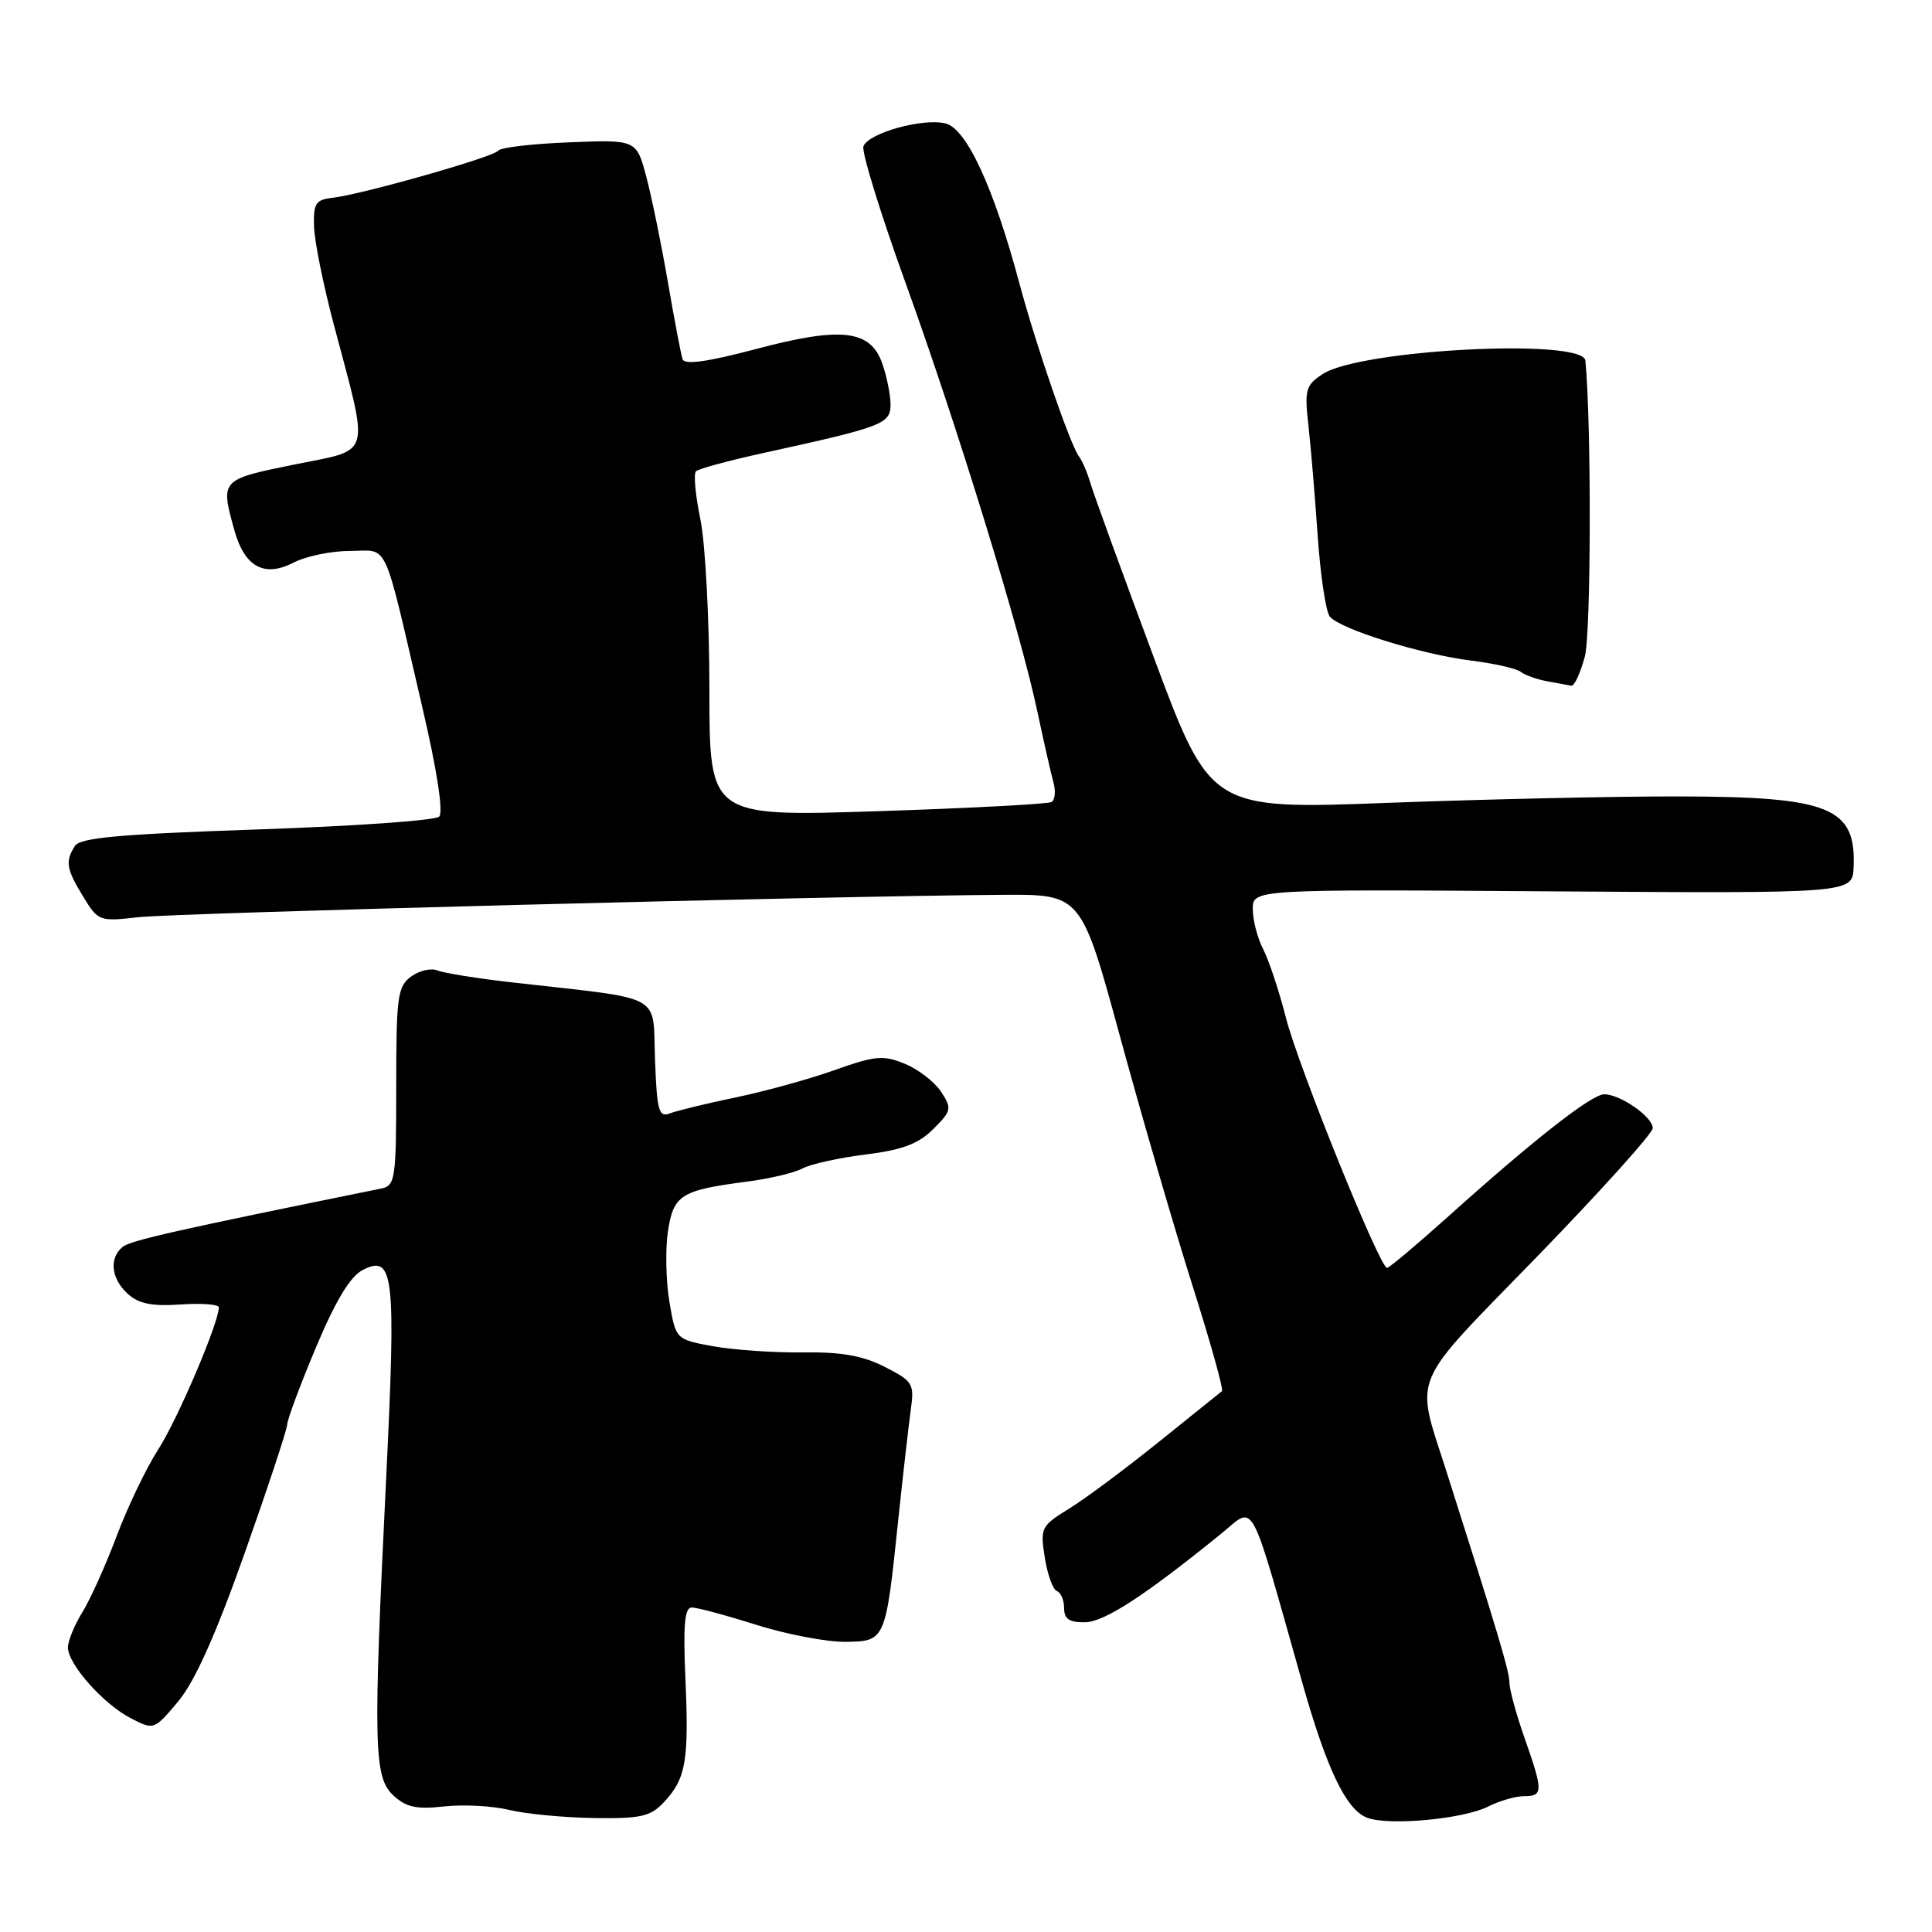 <?xml version="1.0" encoding="UTF-8" standalone="no"?>
<!DOCTYPE svg PUBLIC "-//W3C//DTD SVG 1.1//EN" "http://www.w3.org/Graphics/SVG/1.1/DTD/svg11.dtd" >
<svg xmlns="http://www.w3.org/2000/svg" xmlns:xlink="http://www.w3.org/1999/xlink" version="1.1" viewBox="0 0 256 256">
 <g >
 <path fill="currentColor"
d=" M 197.20 239.37 C 198.69 238.62 200.82 238.00 201.95 238.00 C 204.49 238.00 204.49 237.35 202.00 230.26 C 200.90 227.13 200.00 223.82 200.00 222.91 C 200.00 221.47 198.52 216.51 191.67 195.00 C 187.50 181.88 186.56 184.11 203.68 166.50 C 212.10 157.82 219.00 150.16 219.00 149.48 C 219.00 148.00 214.70 145.00 212.57 145.00 C 210.90 145.00 203.29 150.96 191.91 161.18 C 187.73 164.93 184.08 168.00 183.79 168.00 C 182.83 168.00 172.05 141.35 170.40 134.89 C 169.51 131.38 168.15 127.28 167.39 125.80 C 166.62 124.31 166.00 121.91 166.00 120.47 C 166.00 117.83 166.00 117.83 205.73 118.11 C 245.46 118.38 245.46 118.38 245.61 114.94 C 245.97 106.99 242.49 105.57 222.51 105.53 C 214.26 105.51 196.90 105.90 183.94 106.38 C 160.39 107.27 160.39 107.27 152.80 86.88 C 148.62 75.67 144.88 65.38 144.48 64.00 C 144.08 62.62 143.40 61.05 142.98 60.50 C 141.85 59.05 137.24 45.66 135.06 37.49 C 131.68 24.86 128.08 17.06 125.30 16.36 C 122.30 15.61 115.09 17.61 114.41 19.38 C 114.14 20.08 116.63 28.18 119.95 37.37 C 126.86 56.49 135.21 83.62 137.45 94.26 C 138.30 98.24 139.25 102.46 139.58 103.64 C 139.91 104.81 139.80 106.00 139.34 106.27 C 138.88 106.54 128.49 107.09 116.25 107.49 C 94.00 108.21 94.00 108.21 94.00 91.42 C 94.00 82.18 93.46 72.02 92.81 68.84 C 92.15 65.66 91.88 62.78 92.22 62.45 C 92.55 62.11 96.65 61.01 101.31 59.99 C 116.94 56.57 118.00 56.17 118.00 53.61 C 118.00 52.34 117.51 49.89 116.91 48.18 C 115.34 43.68 111.47 43.24 100.05 46.28 C 93.77 47.94 90.71 48.37 90.45 47.61 C 90.24 47.00 89.37 42.45 88.52 37.50 C 87.67 32.55 86.38 26.25 85.66 23.50 C 84.34 18.50 84.34 18.50 75.42 18.86 C 70.51 19.05 66.28 19.55 66.00 19.97 C 65.45 20.80 47.95 25.77 44.00 26.22 C 41.84 26.46 41.51 26.98 41.61 30.00 C 41.66 31.93 42.84 37.77 44.23 43.00 C 48.98 60.93 49.40 59.44 39.02 61.55 C 29.21 63.54 29.19 63.56 31.05 70.24 C 32.41 75.14 35.02 76.56 38.94 74.53 C 40.57 73.69 43.93 73.00 46.41 73.00 C 51.61 73.00 50.65 70.90 56.00 93.89 C 57.92 102.12 58.76 107.64 58.19 108.21 C 57.68 108.72 46.81 109.48 34.04 109.91 C 15.84 110.53 10.61 111.00 9.92 112.10 C 8.62 114.15 8.78 115.13 11.03 118.82 C 13.00 122.05 13.18 122.12 18.28 121.54 C 23.20 120.97 110.46 118.71 132.88 118.57 C 143.27 118.50 143.27 118.50 148.45 137.50 C 151.30 147.95 155.59 162.69 157.98 170.25 C 160.38 177.81 162.15 184.15 161.92 184.33 C 161.69 184.51 157.90 187.56 153.50 191.10 C 149.10 194.64 143.77 198.61 141.65 199.91 C 137.94 202.20 137.82 202.45 138.44 206.40 C 138.80 208.65 139.52 210.65 140.05 210.83 C 140.57 211.02 141.00 212.03 141.00 213.08 C 141.00 214.52 141.69 214.99 143.75 214.96 C 146.34 214.92 151.65 211.47 161.83 203.21 C 166.39 199.51 165.41 197.71 172.57 223.00 C 175.82 234.49 178.39 239.84 181.18 240.87 C 184.09 241.95 193.95 241.03 197.20 239.37 Z  M 88.00 238.77 C 90.89 235.67 91.30 233.31 90.82 222.46 C 90.51 215.31 90.71 213.00 91.67 213.00 C 92.36 213.00 96.20 214.03 100.21 215.30 C 104.22 216.56 109.51 217.57 111.97 217.55 C 117.33 217.49 117.34 217.49 119.01 201.50 C 119.65 195.45 120.40 188.84 120.68 186.82 C 121.17 183.35 120.98 183.03 117.24 181.12 C 114.32 179.63 111.47 179.13 106.39 179.20 C 102.60 179.25 97.26 178.88 94.52 178.39 C 89.54 177.48 89.54 177.48 88.70 172.49 C 88.24 169.75 88.15 165.56 88.50 163.20 C 89.22 158.34 90.22 157.71 98.92 156.58 C 101.91 156.20 105.24 155.41 106.32 154.83 C 107.41 154.25 111.18 153.41 114.70 152.98 C 119.58 152.37 121.70 151.57 123.67 149.60 C 126.09 147.19 126.15 146.88 124.70 144.67 C 123.85 143.37 121.70 141.70 119.92 140.97 C 117.06 139.78 116.00 139.87 110.60 141.79 C 107.24 142.99 101.35 144.61 97.50 145.41 C 93.65 146.21 89.73 147.16 88.79 147.52 C 87.29 148.10 87.05 147.26 86.79 140.35 C 86.46 131.50 88.29 132.49 68.00 130.19 C 63.33 129.66 58.81 128.94 57.97 128.59 C 57.13 128.24 55.56 128.60 54.47 129.40 C 52.68 130.71 52.50 132.06 52.50 143.96 C 52.50 156.29 52.38 157.11 50.50 157.49 C 23.26 163.02 17.30 164.37 16.25 165.22 C 14.42 166.72 14.72 169.44 16.94 171.45 C 18.39 172.76 20.16 173.11 23.94 172.85 C 26.72 172.66 29.00 172.83 29.00 173.23 C 29.00 175.25 23.56 188.02 21.00 192.00 C 19.39 194.50 16.90 199.69 15.46 203.53 C 14.02 207.36 11.98 211.90 10.92 213.62 C 9.86 215.33 9.00 217.44 9.00 218.29 C 9.00 220.51 13.69 225.79 17.32 227.67 C 20.40 229.26 20.41 229.25 23.61 225.45 C 25.80 222.83 28.57 216.67 32.41 205.83 C 35.48 197.15 38.02 189.47 38.05 188.77 C 38.08 188.07 39.80 183.45 41.88 178.50 C 44.51 172.27 46.41 169.12 48.08 168.27 C 52.19 166.19 52.49 168.81 51.17 195.82 C 49.43 231.42 49.52 235.48 52.12 237.90 C 53.82 239.48 55.18 239.77 58.87 239.36 C 61.42 239.08 65.30 239.29 67.50 239.83 C 69.70 240.36 74.74 240.84 78.71 240.90 C 84.96 240.99 86.20 240.70 88.00 238.77 Z  M 210.00 86.99 C 210.83 83.91 210.88 56.06 210.07 47.78 C 209.78 44.78 180.25 46.30 175.27 49.56 C 173.01 51.04 172.84 51.64 173.37 56.34 C 173.69 59.18 174.24 65.78 174.60 71.00 C 174.96 76.22 175.68 81.04 176.20 81.69 C 177.52 83.35 188.37 86.73 195.00 87.54 C 198.03 87.92 200.95 88.58 201.50 89.02 C 202.05 89.45 203.62 90.02 205.00 90.27 C 206.38 90.52 207.82 90.79 208.21 90.86 C 208.60 90.94 209.41 89.19 210.00 86.99 Z "/>
</g>
</svg>